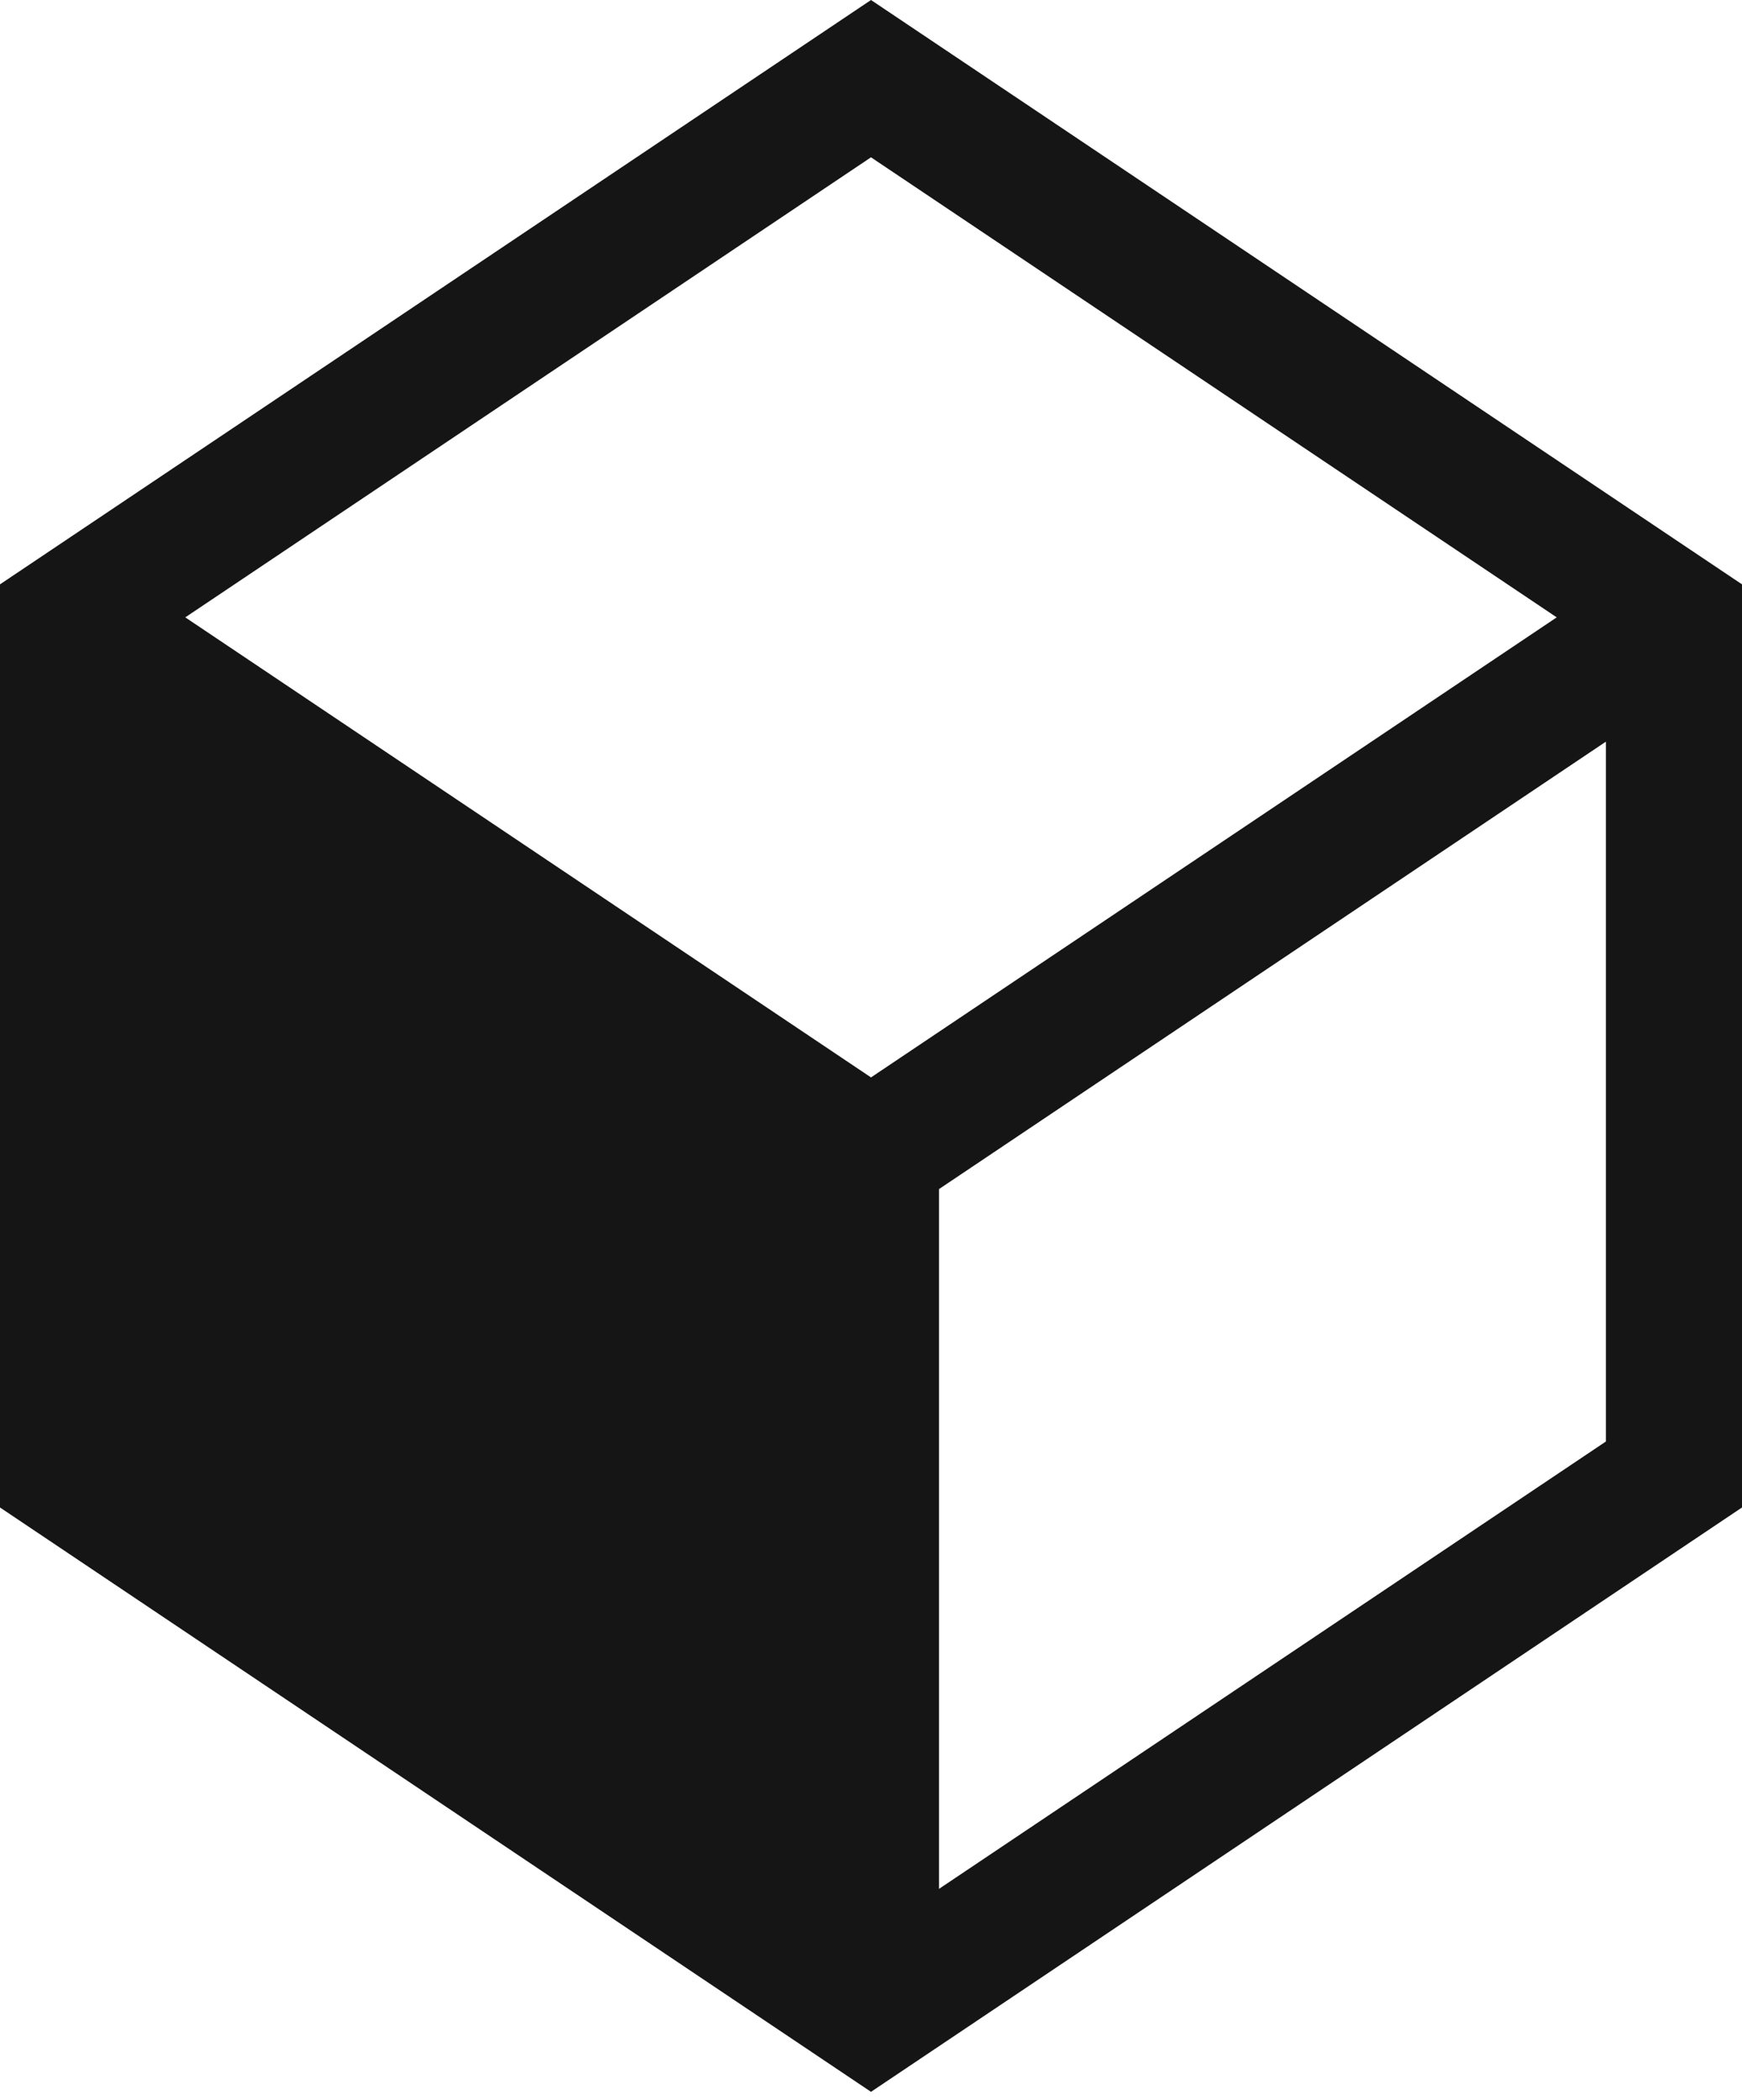 <svg width="39" height="47" viewBox="0 0 39 47" fill="none" xmlns="http://www.w3.org/2000/svg">
<path fill-rule="evenodd" clip-rule="evenodd" d="M19.5 0L0 13.079V33.741L19.5 46.82L39 33.741V13.079L19.5 0ZM21.023 42.277V26.614L35.953 16.6V32.264L21.023 42.277ZM19.5 24.115L34.852 13.818L19.5 3.521L4.148 13.818L19.5 24.115Z" fill="#151515"/>
</svg>
